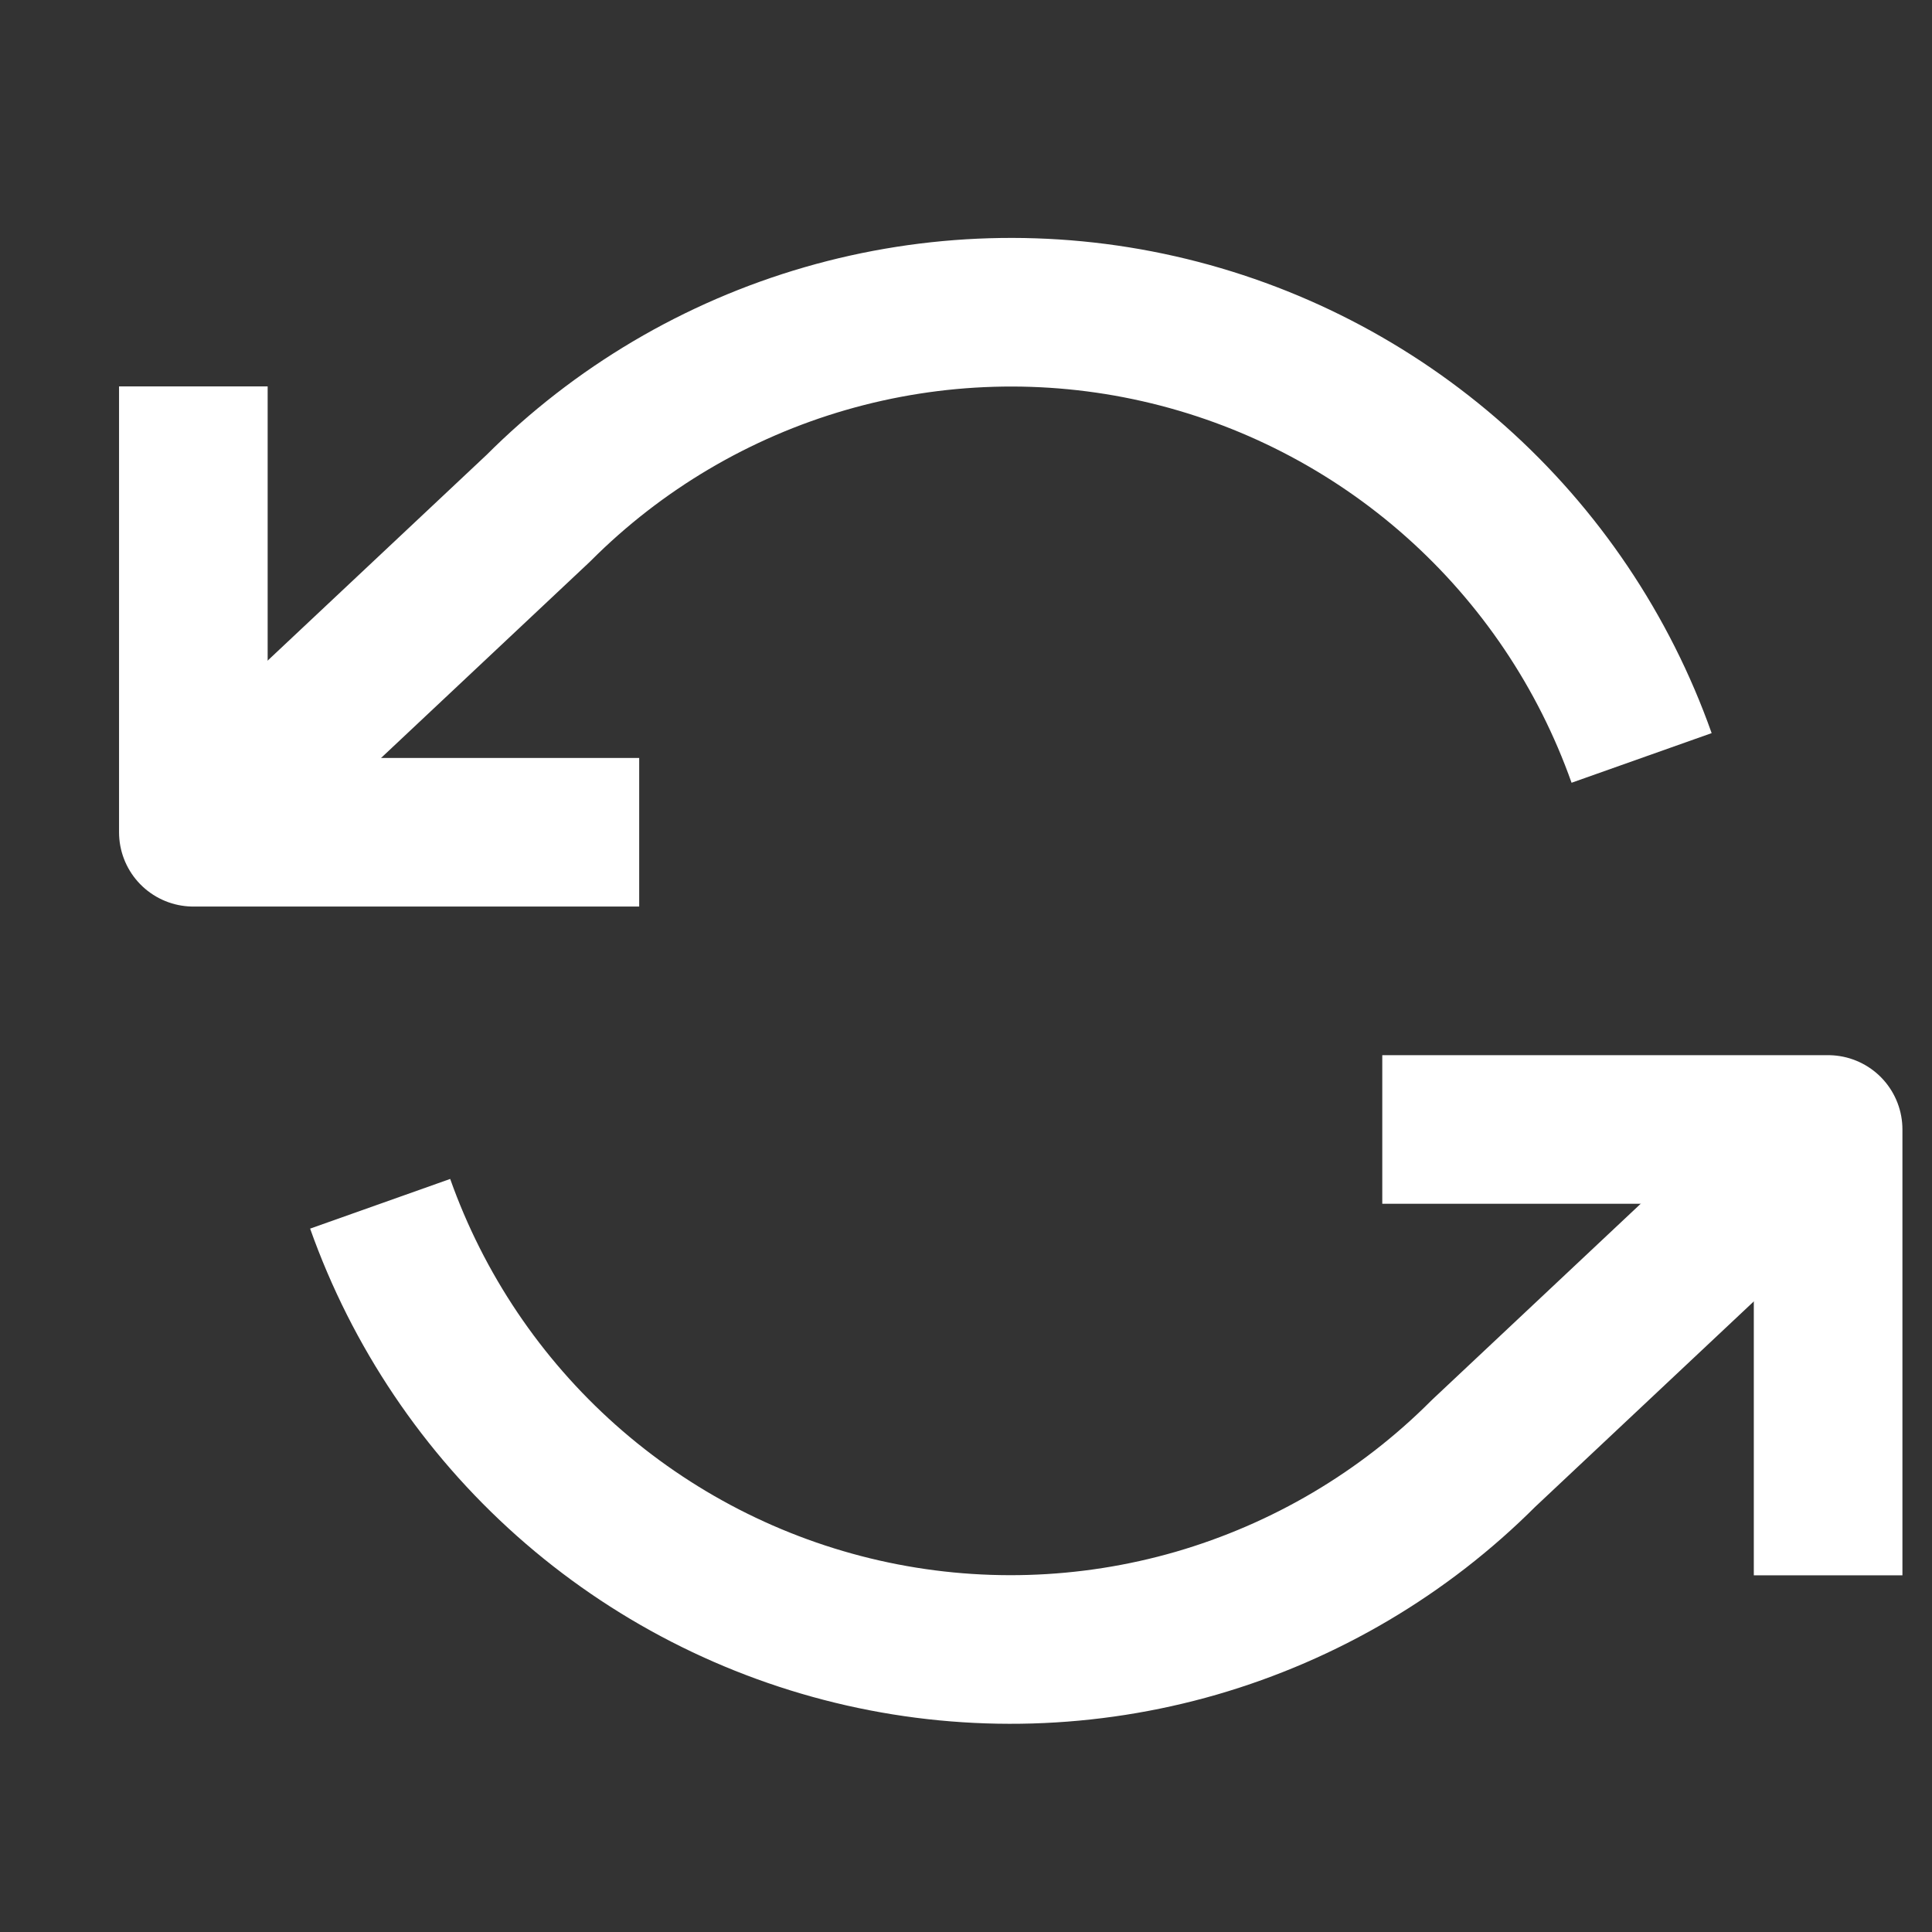 <svg fill="none" height="13" viewBox="0 0 13 13" width="13" xmlns="http://www.w3.org/2000/svg"><rect x="0" y="0" width="13" height="13" fill="#333333" stroke="none"/><g stroke="#fff" stroke-linejoin="round"><path d="m1.301 2.6v3h3"/><path d="m12.301 10.6v-3h-3"/><path d="m11.046 5.1c-.254-.717-.685-1.357-1.253-1.862-.568-.505-1.255-.858-1.996-1.026-.741-.168-1.513-.145-2.243.066-.73.211-1.395.604-1.932 1.142l-2.32 2.18m11 2-2.32 2.18c-.537.538-1.202.93-1.932 1.142-.73.211-1.502.234-2.243.066-.741-.168-1.428-.521-1.996-1.026-.568-.505-.999-1.146-1.253-1.862"/></g></svg>